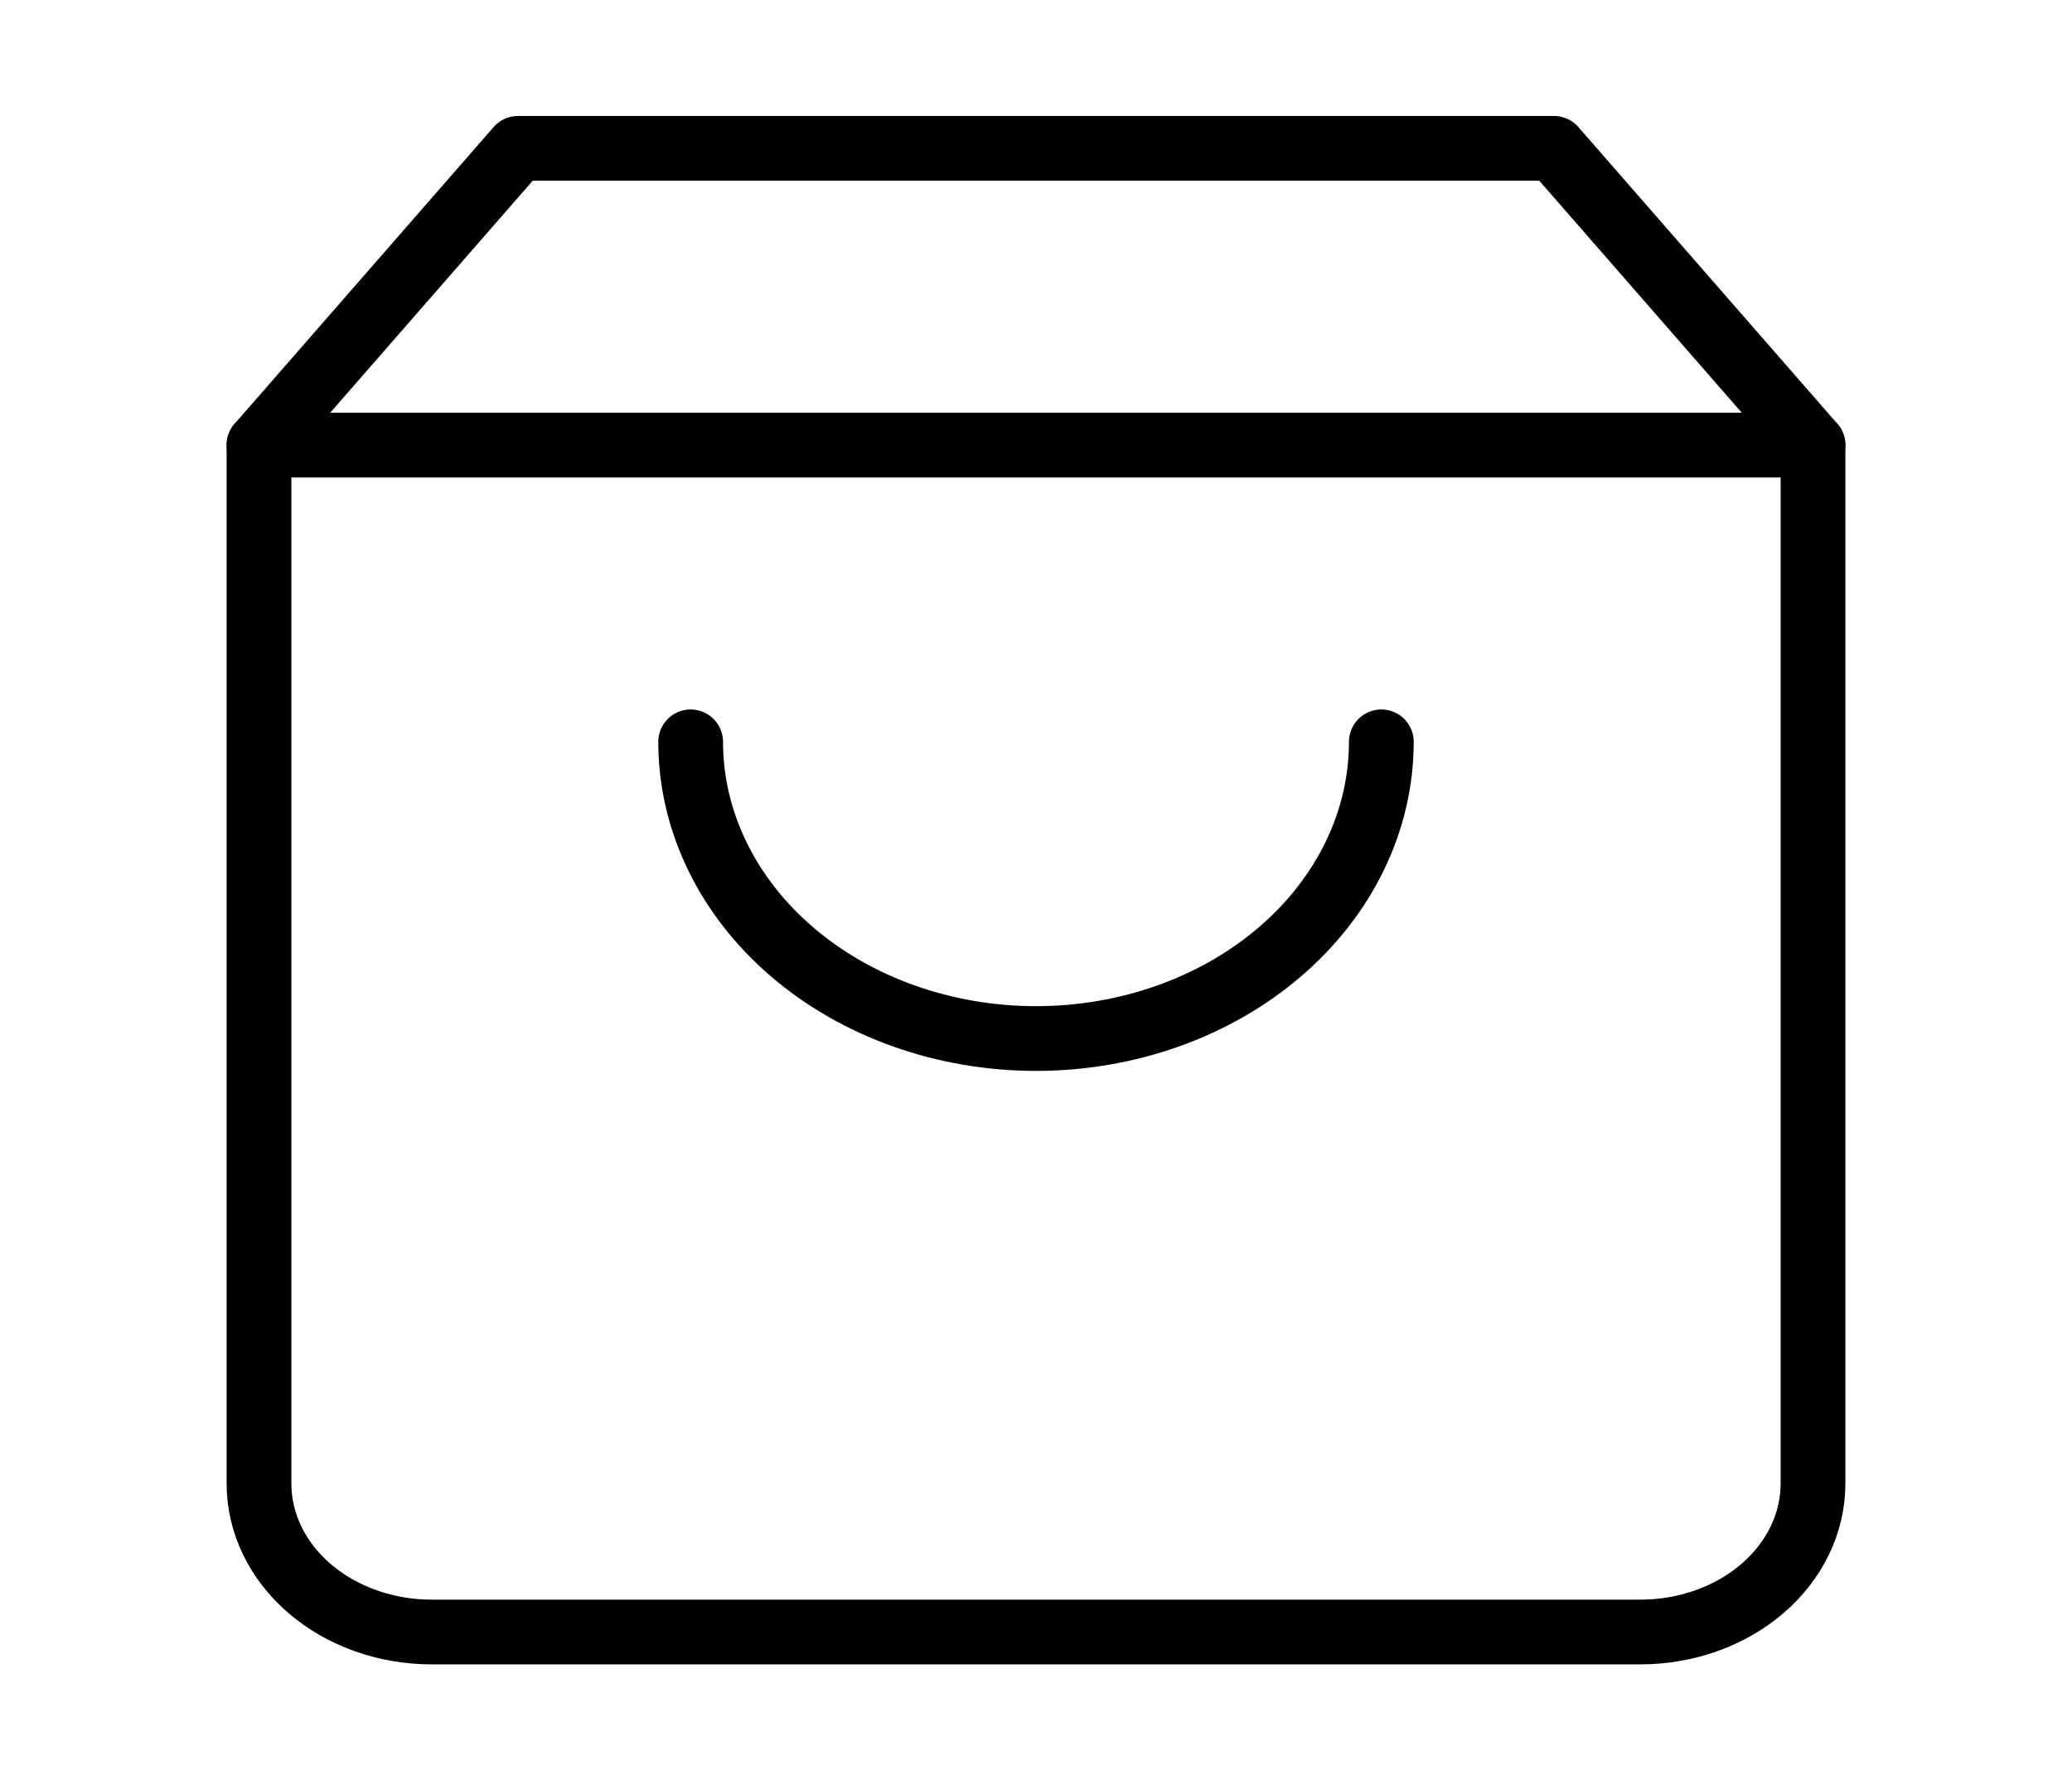 <svg width="64" height="55" viewBox="0 0 64 55" fill="none" xmlns="http://www.w3.org/2000/svg">
<path d="M16 4.583L8 13.75V45.833C8 47.049 8.562 48.215 9.562 49.074C10.562 49.934 11.919 50.417 13.333 50.417H50.667C52.081 50.417 53.438 49.934 54.438 49.074C55.438 48.215 56 47.049 56 45.833V13.75L48 4.583H16Z" stroke="black" stroke-width="2" stroke-linecap="round" stroke-linejoin="round"/>
<path d="M8 13.75H56" stroke="black" stroke-width="2" stroke-linecap="round" stroke-linejoin="round"/>
<path d="M42.667 22.917C42.667 25.348 41.543 27.679 39.542 29.398C37.542 31.118 34.829 32.083 32 32.083C29.171 32.083 26.458 31.118 24.457 29.398C22.457 27.679 21.333 25.348 21.333 22.917" stroke="black" stroke-width="2" stroke-linecap="round" stroke-linejoin="round"/>
</svg>
